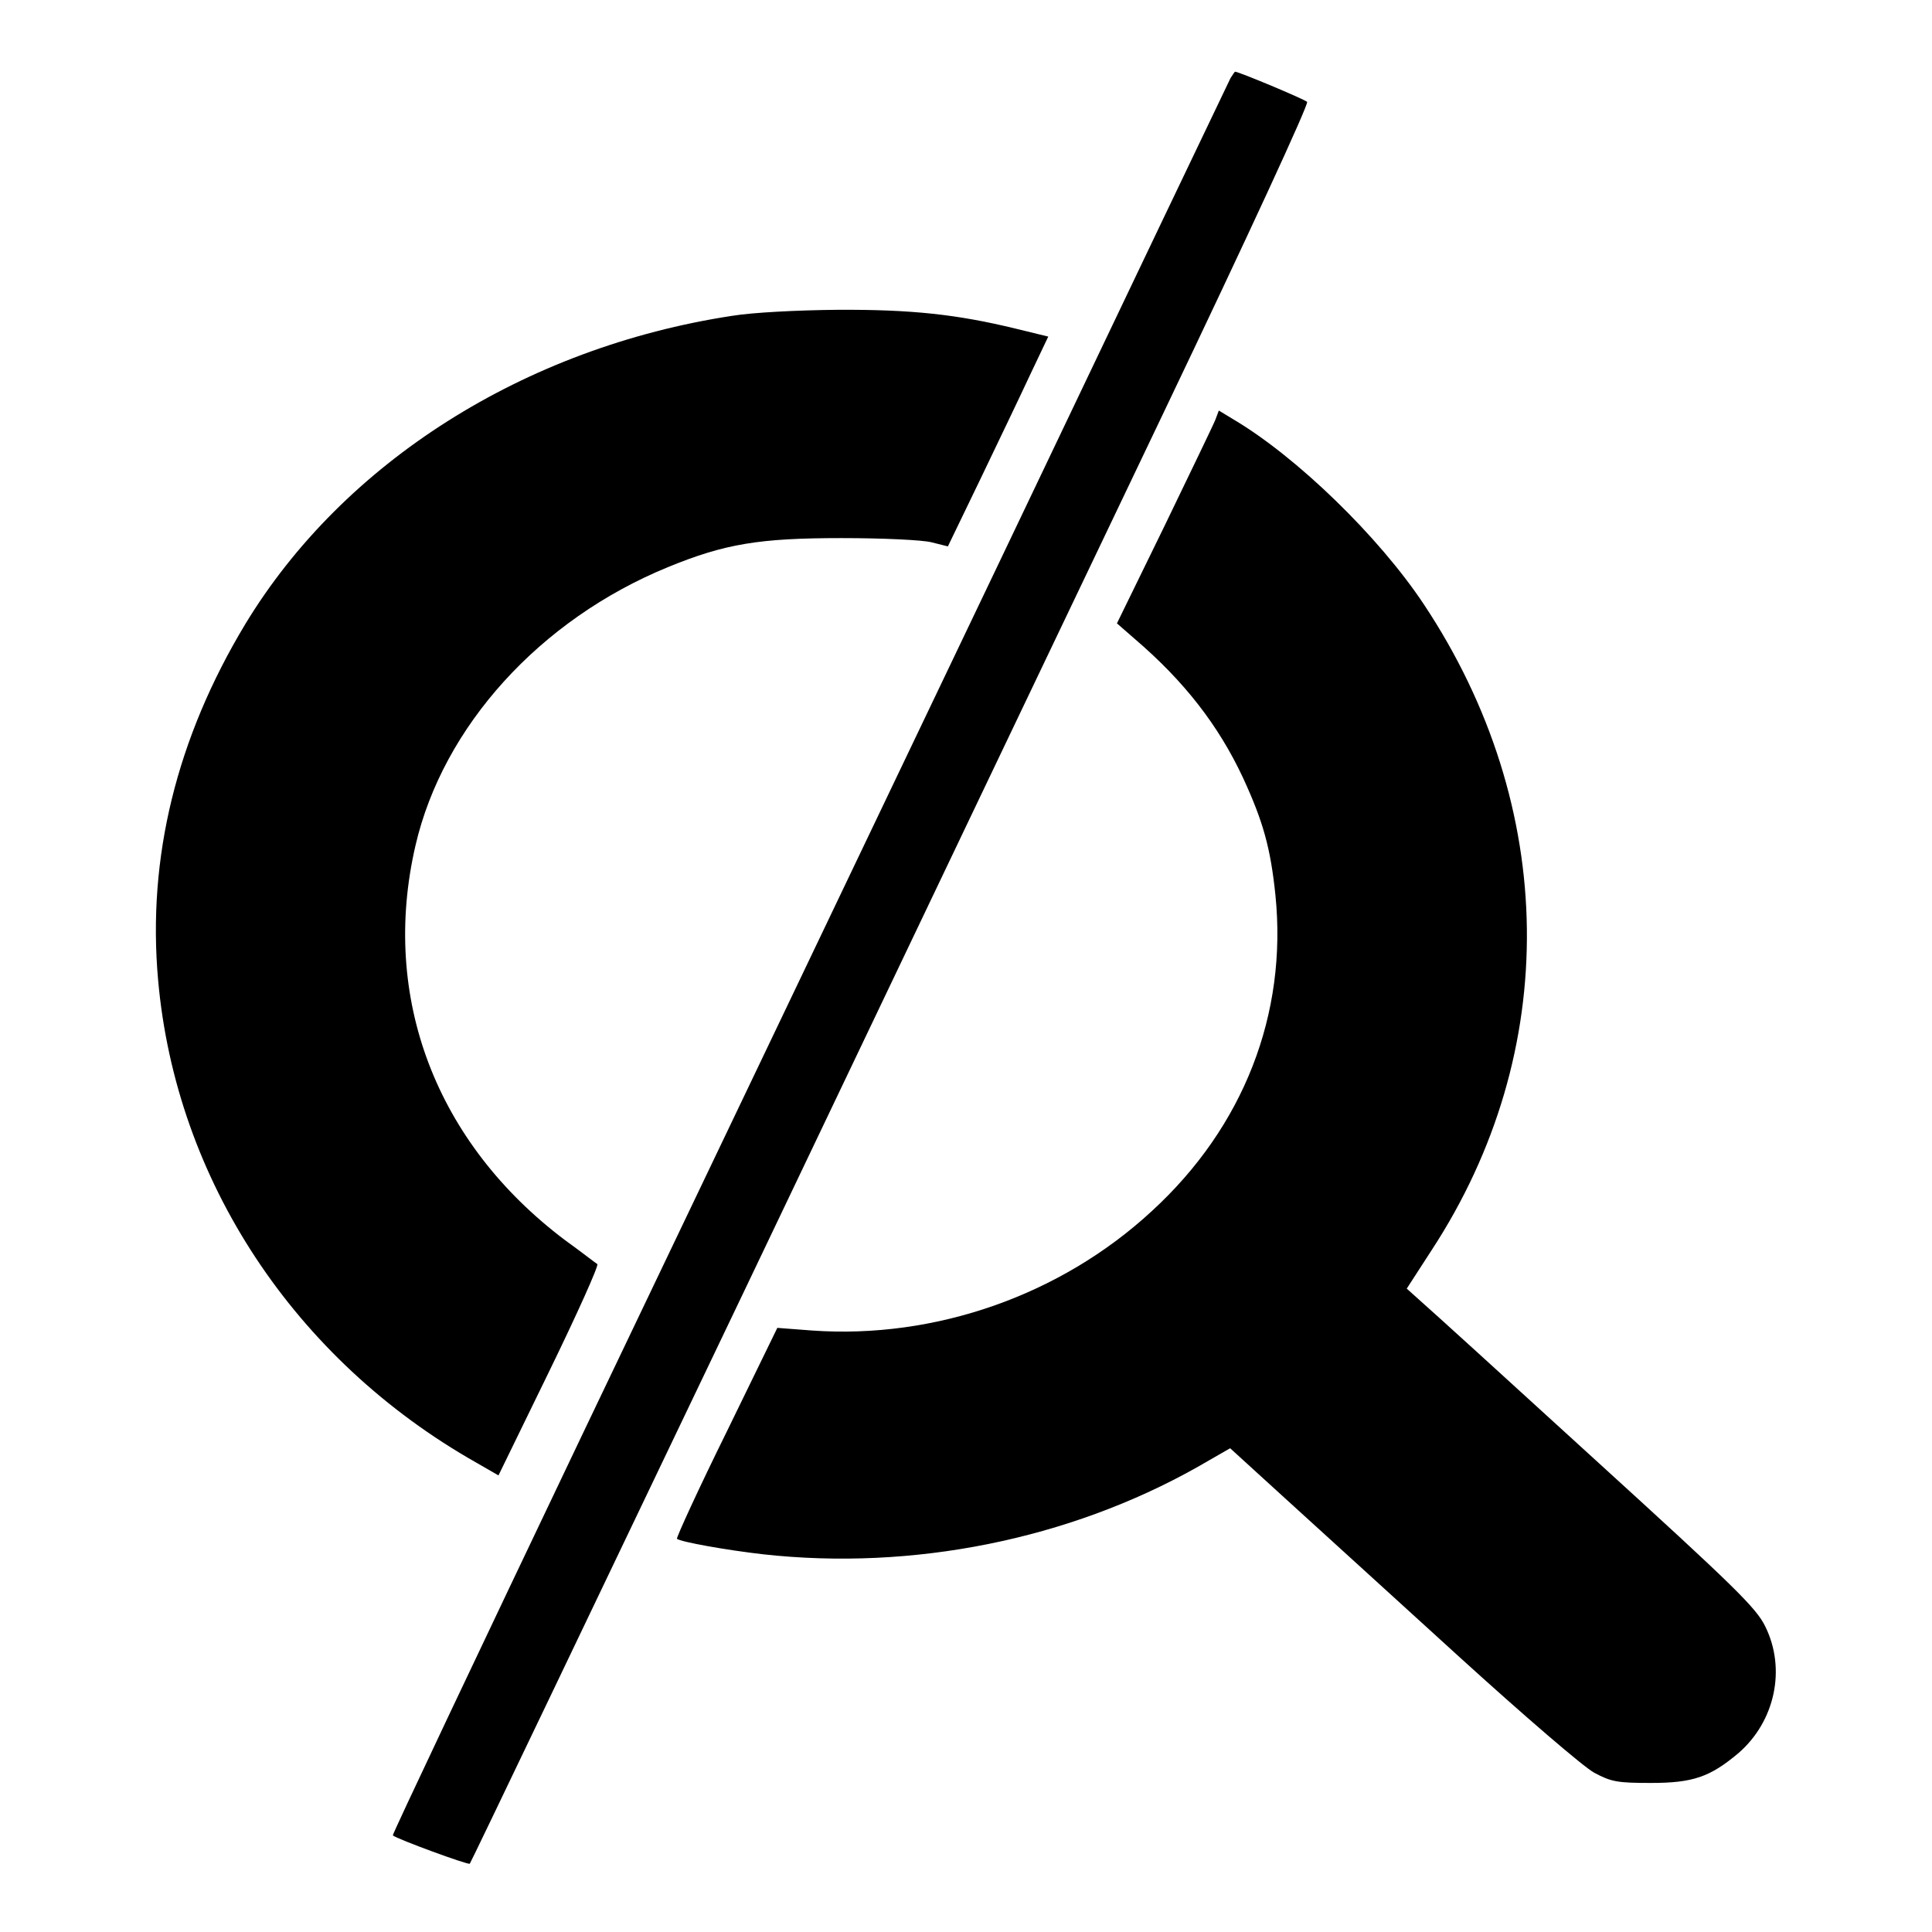 <?xml version="1.0" standalone="no"?>
<!DOCTYPE svg PUBLIC "-//W3C//DTD SVG 20010904//EN"
 "http://www.w3.org/TR/2001/REC-SVG-20010904/DTD/svg10.dtd">
<svg version="1.0" xmlns="http://www.w3.org/2000/svg"
 width="110592pt" height="110592pt" viewBox="0 0 110592 110592"
 preserveAspectRatio="xMidYMid meet">
<g transform="translate(0,110592) scale(21.6,-21.6)"
fill="#000000" stroke="none">
<path d="M3261 4913 c-5 -10 -279 -583 -608 -1273 -330 -690 -828 -1733 -1108
-2318 -279 -585 -506 -1064 -504 -1066 12 -10 200 -79 204 -75 3 3 329 685
726 1515 396 830 896 1877 1111 2327 227 475 387 822 382 827 -7 7 -181 80
-191 80 -1 0 -6 -8 -12 -17z"/>
<path d="M1940 4283 c-550 -84 -1030 -388 -1290 -817 -182 -302 -260 -619
-231 -943 47 -530 361 -1006 843 -1279 l59 -34 135 277 c74 152 131 279 127
283 -5 3 -42 32 -85 63 -343 258 -490 644 -397 1046 73 316 330 599 669 738
151 62 243 77 460 77 110 0 214 -5 238 -11 l44 -11 85 176 c47 98 107 223 133
279 l48 101 -86 21 c-156 38 -277 51 -472 50 -107 -1 -225 -7 -280 -16z"/>
<path d="M3221 4008 c-5 -13 -66 -139 -135 -282 l-126 -258 47 -41 c131 -112
222 -229 287 -368 53 -115 73 -185 86 -311 32 -315 -84 -614 -327 -837 -242
-224 -575 -340 -901 -317 l-92 7 -135 -277 c-75 -152 -133 -279 -131 -282 9
-8 131 -30 228 -41 396 -44 810 39 1151 231 l87 50 147 -134 c80 -73 286 -260
457 -416 176 -160 333 -295 361 -310 45 -24 61 -27 150 -27 112 0 157 16 232
79 97 84 127 223 71 336 -24 49 -80 104 -449 440 -232 212 -440 401 -462 420
l-39 35 66 102 c344 526 336 1175 -21 1712 -119 179 -336 390 -505 490 l-38
23 -9 -24z"/>
</g>
</svg>
